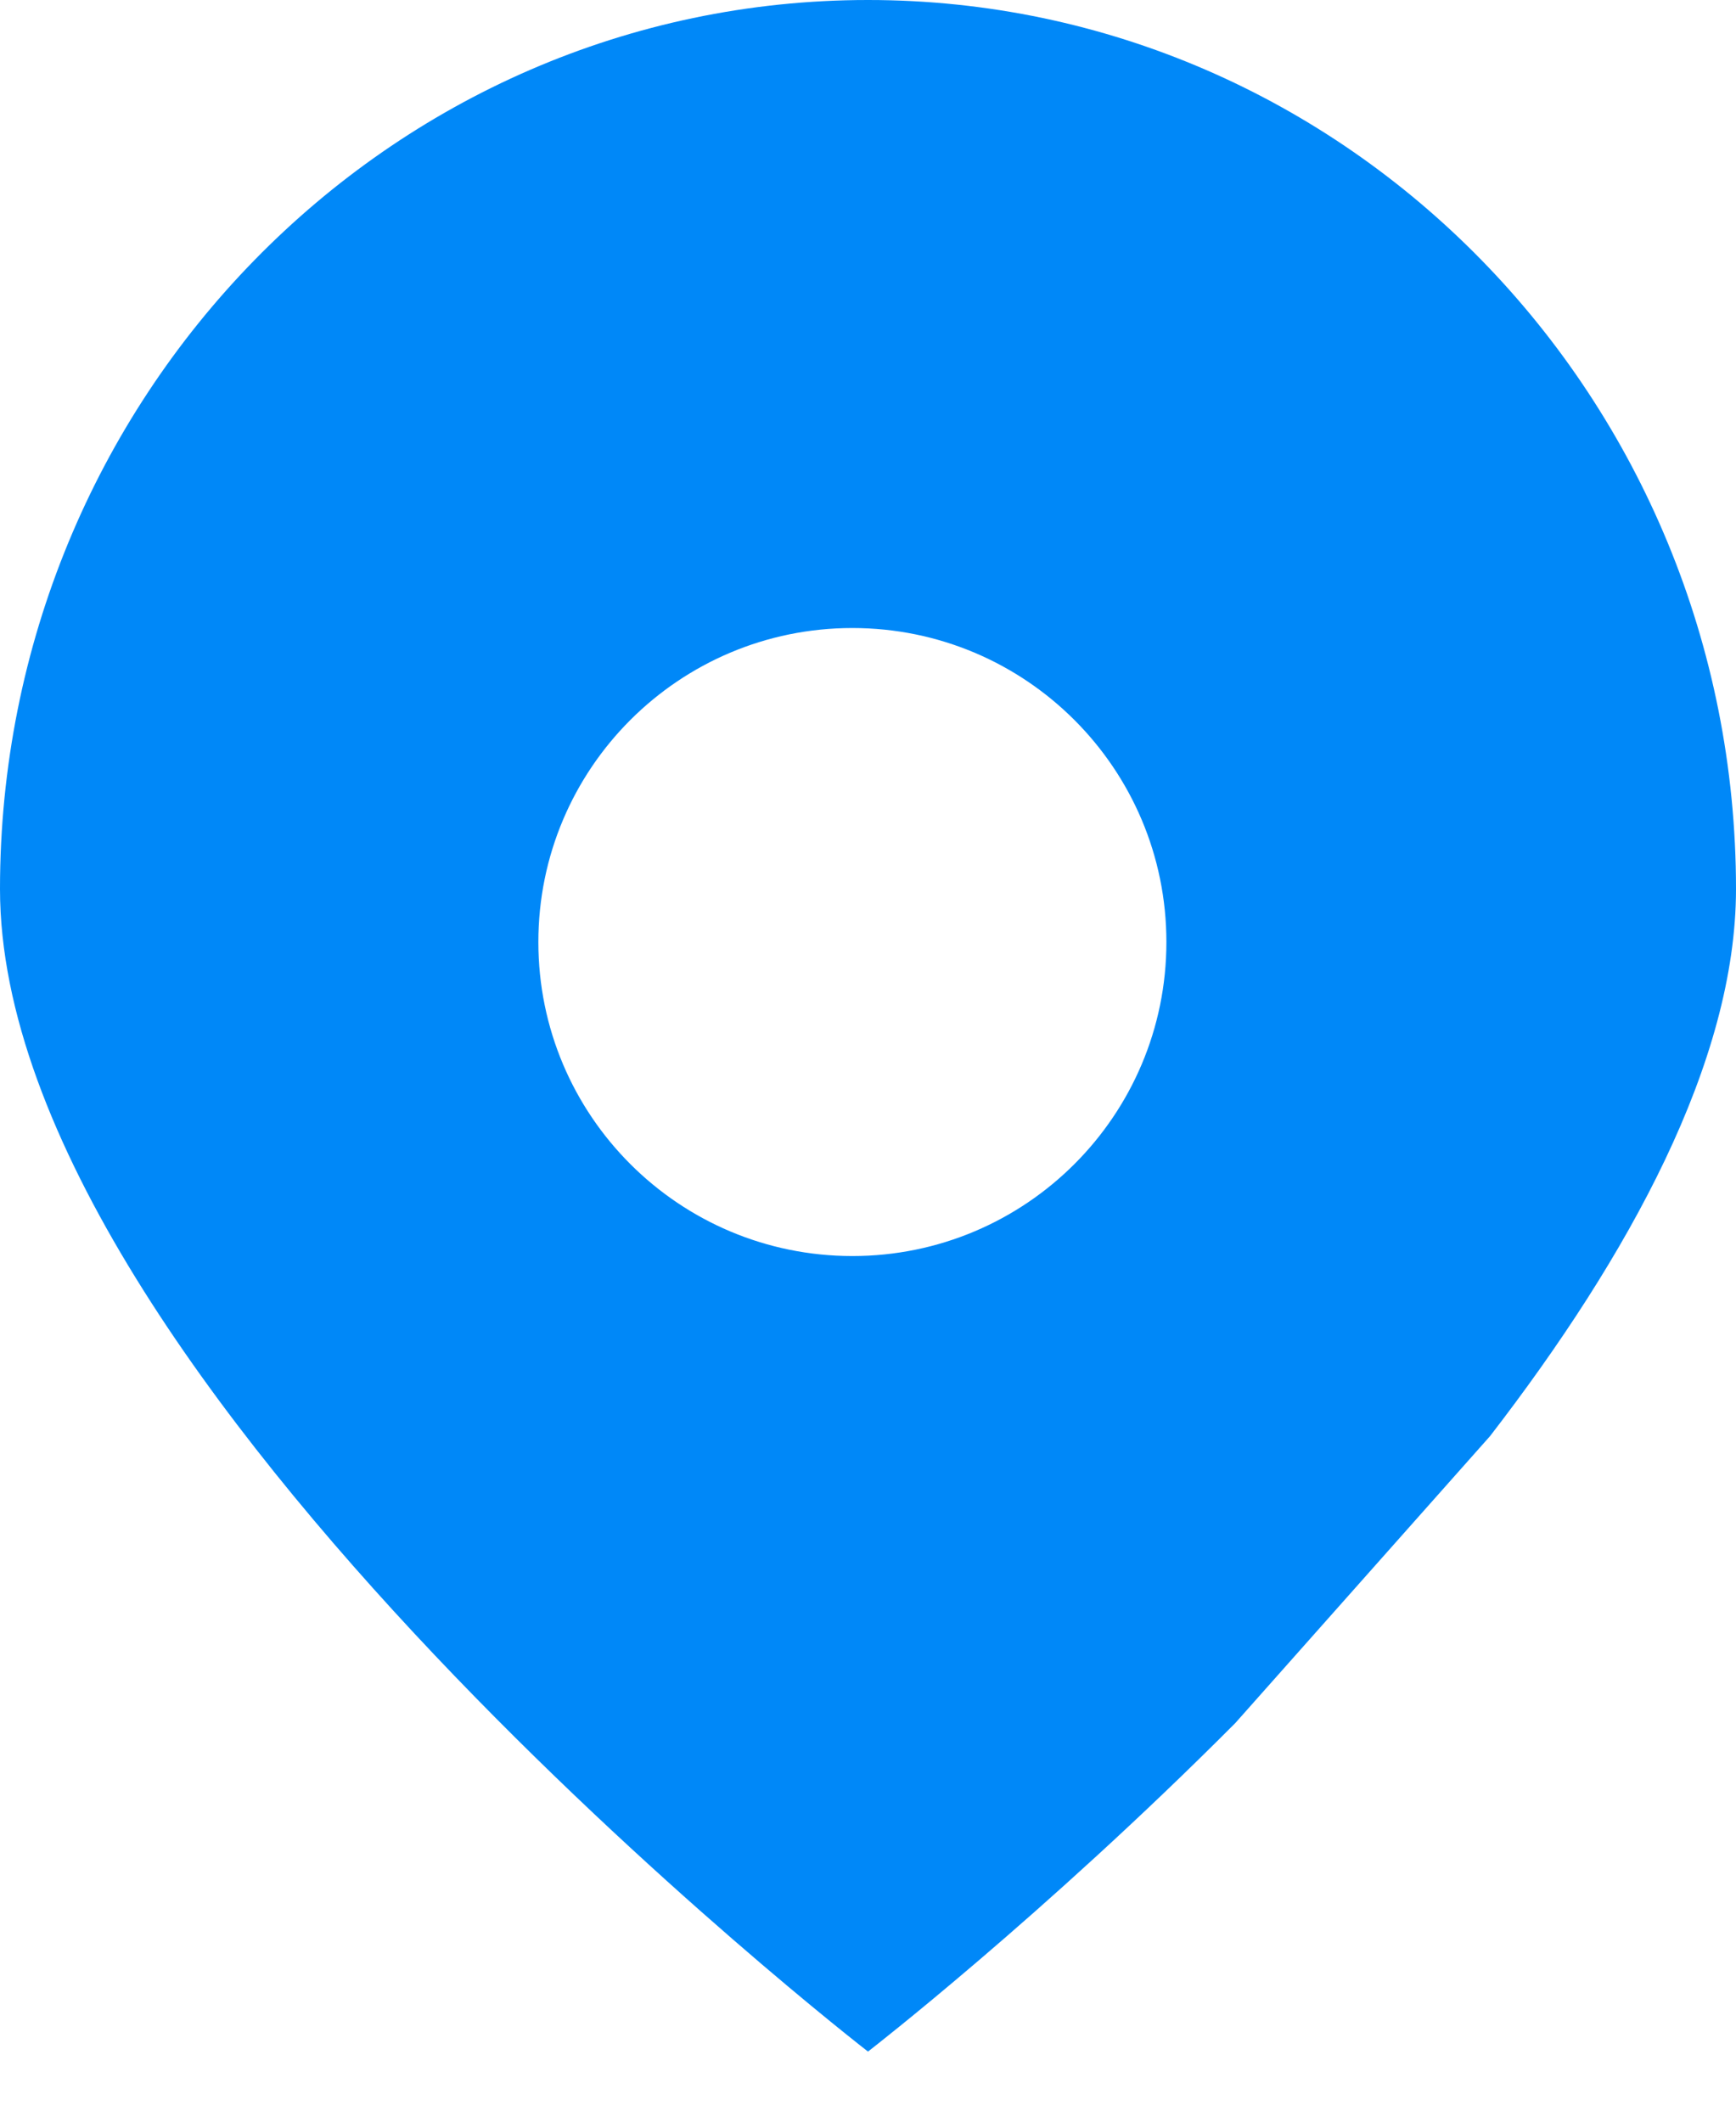 <svg width="18" height="22" viewBox="0 0 18 22" fill="none" xmlns="http://www.w3.org/2000/svg">
<path fill-rule="evenodd" clip-rule="evenodd" d="M9 21.273C9 21.273 0 14.309 0 9.218C0 4.127 4.029 0 9 0C13.971 0 18 4.127 18 9.218C18 11.006 16.89 13.024 15.45 14.891L12.808 17.867C10.811 19.872 9 21.273 9 21.273ZM8.838 13.024C10.636 13.024 12.094 11.567 12.094 9.768C12.094 7.97 10.636 6.512 8.838 6.512C7.04 6.512 5.582 7.97 5.582 9.768C5.582 11.567 7.04 13.024 8.838 13.024Z" fill="#0088F8"/>
</svg>
